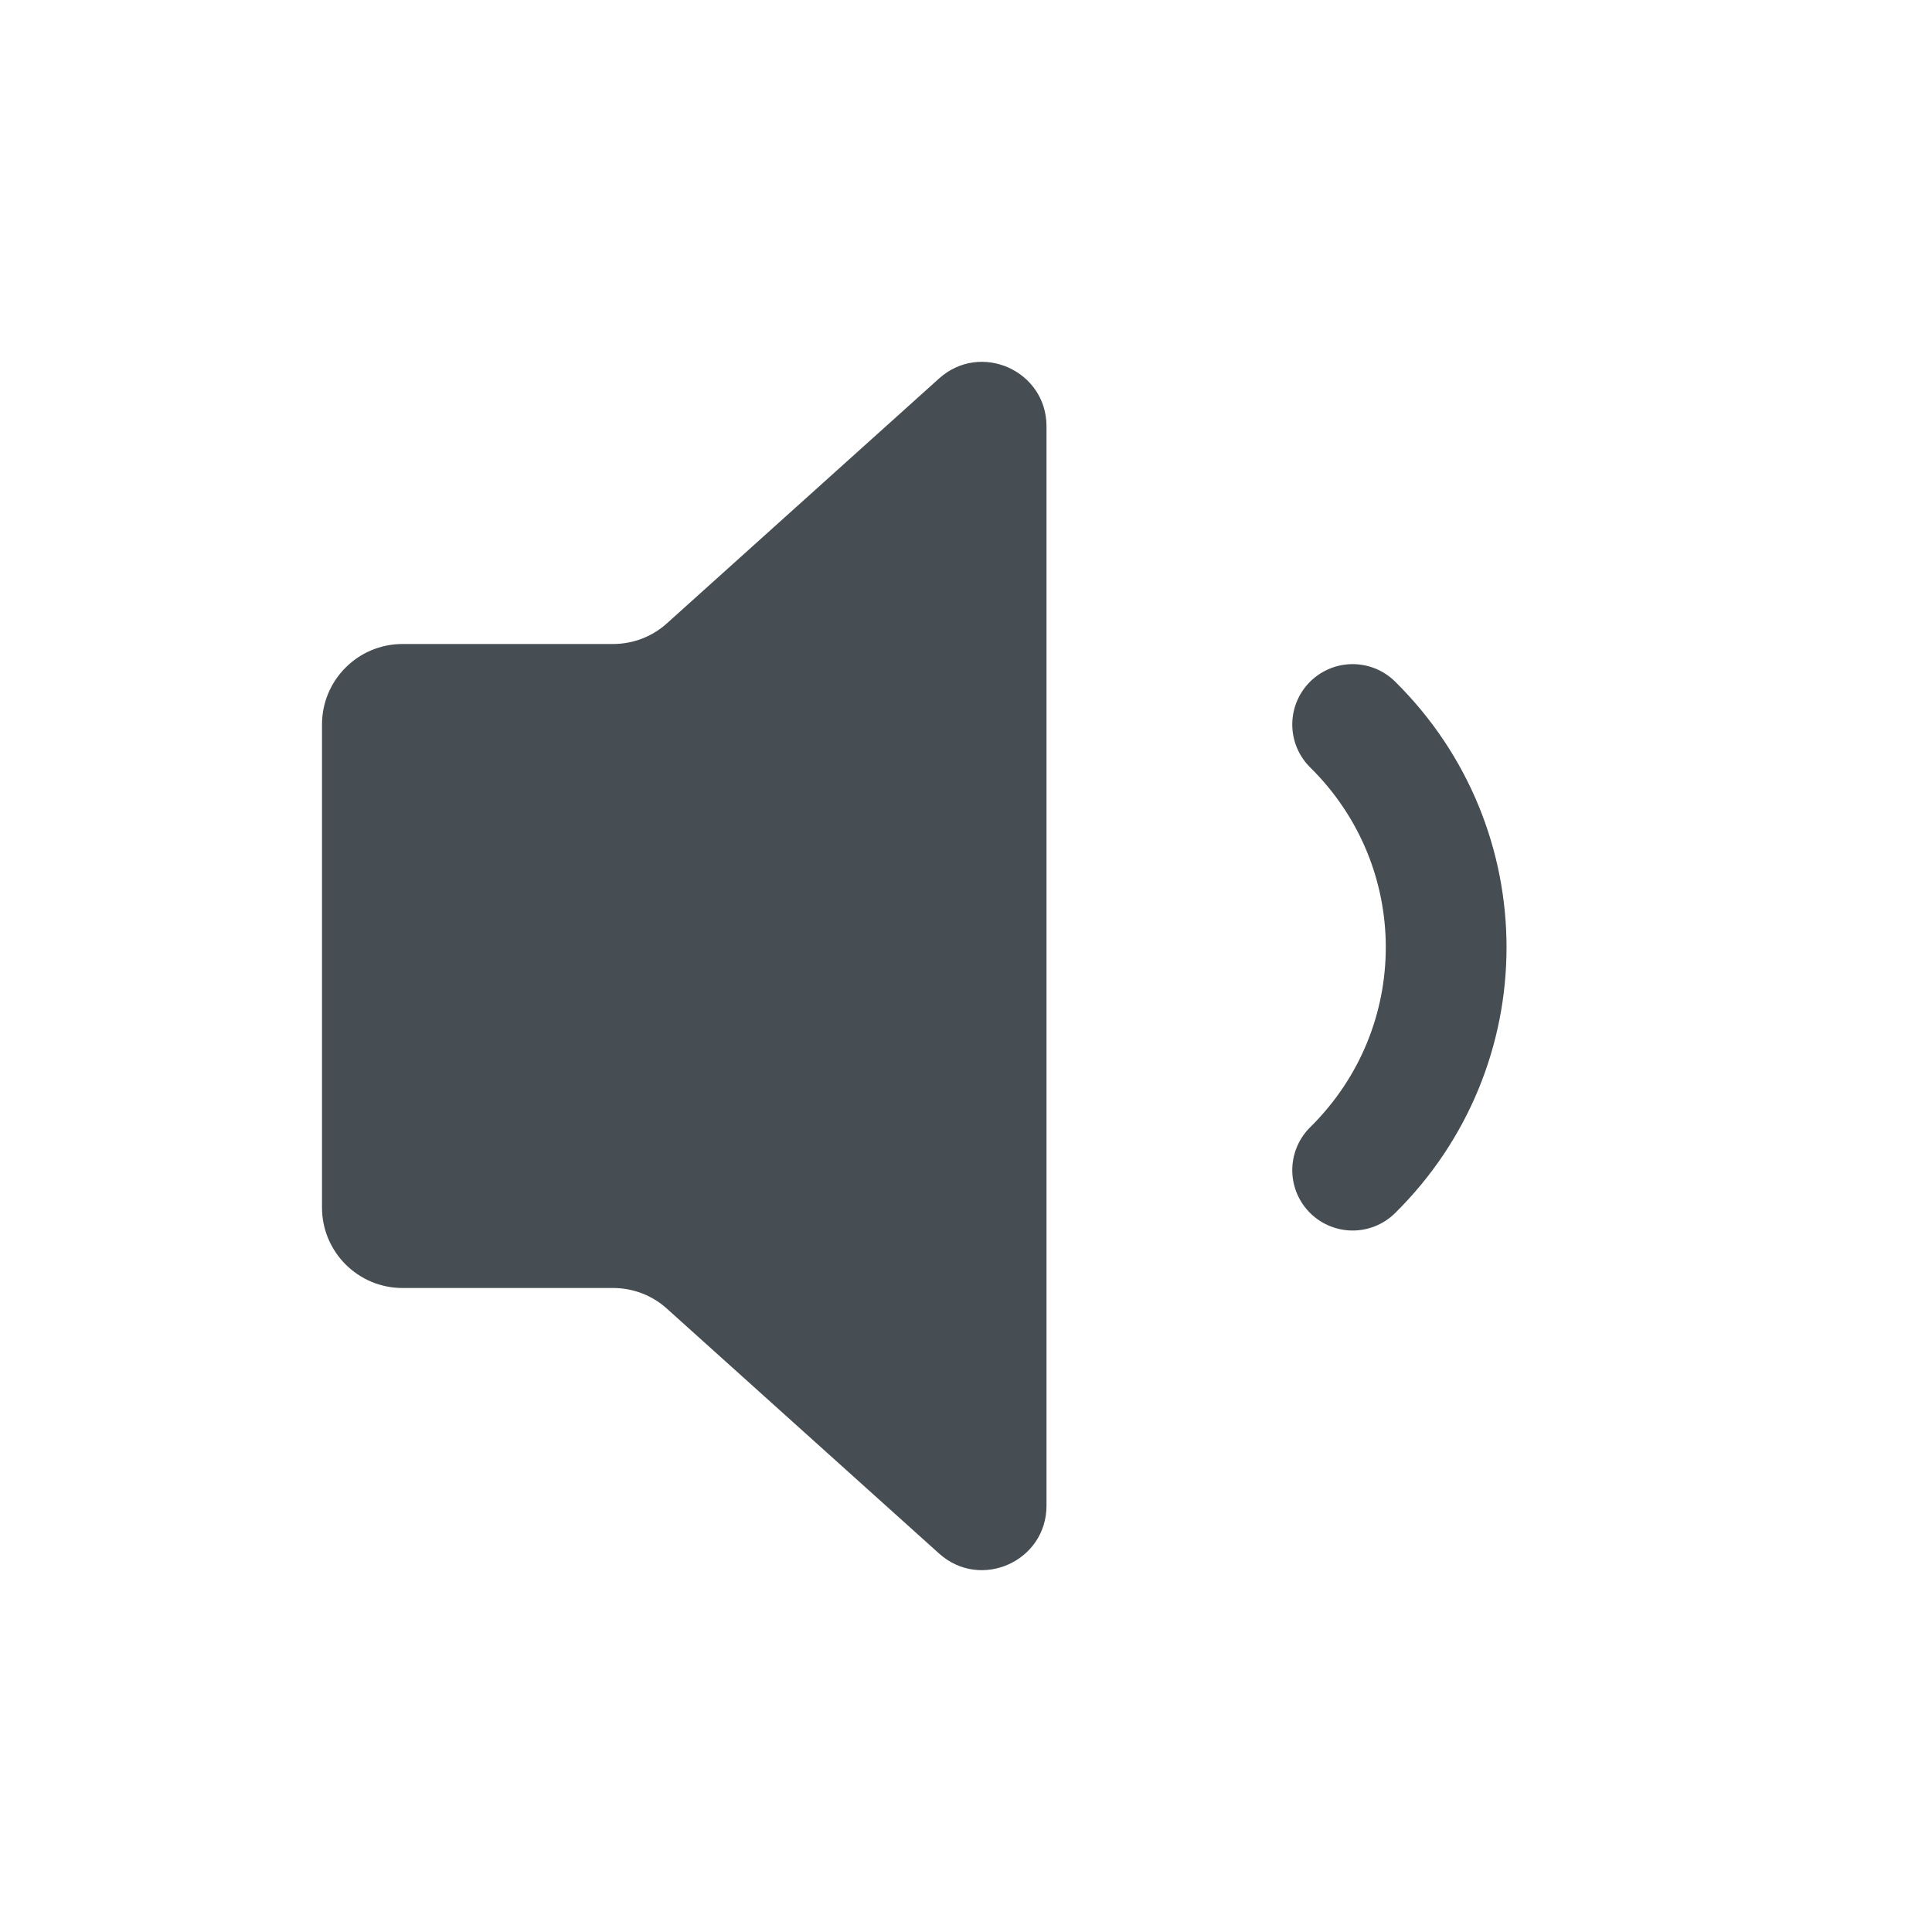 <svg width="24" height="24" viewBox="0 0 24 24" fill="none" xmlns="http://www.w3.org/2000/svg">
<path d="M4 9C4 8.448 4.448 8 5 8H7.616C7.863 8 8.102 7.909 8.285 7.743L11.665 4.702C12.18 4.238 13 4.604 13 5.296V18.704C13 19.396 12.18 19.762 11.665 19.298L8.285 16.257C8.102 16.091 7.863 16 7.616 16H5C4.448 16 4 15.552 4 15V9Z" fill="#464E53"/>
<path d="M16.803 14.536C18.352 13.007 18.352 10.529 16.803 9" stroke="#464E53" stroke-width="1.5" stroke-linecap="round"/>
</svg>

